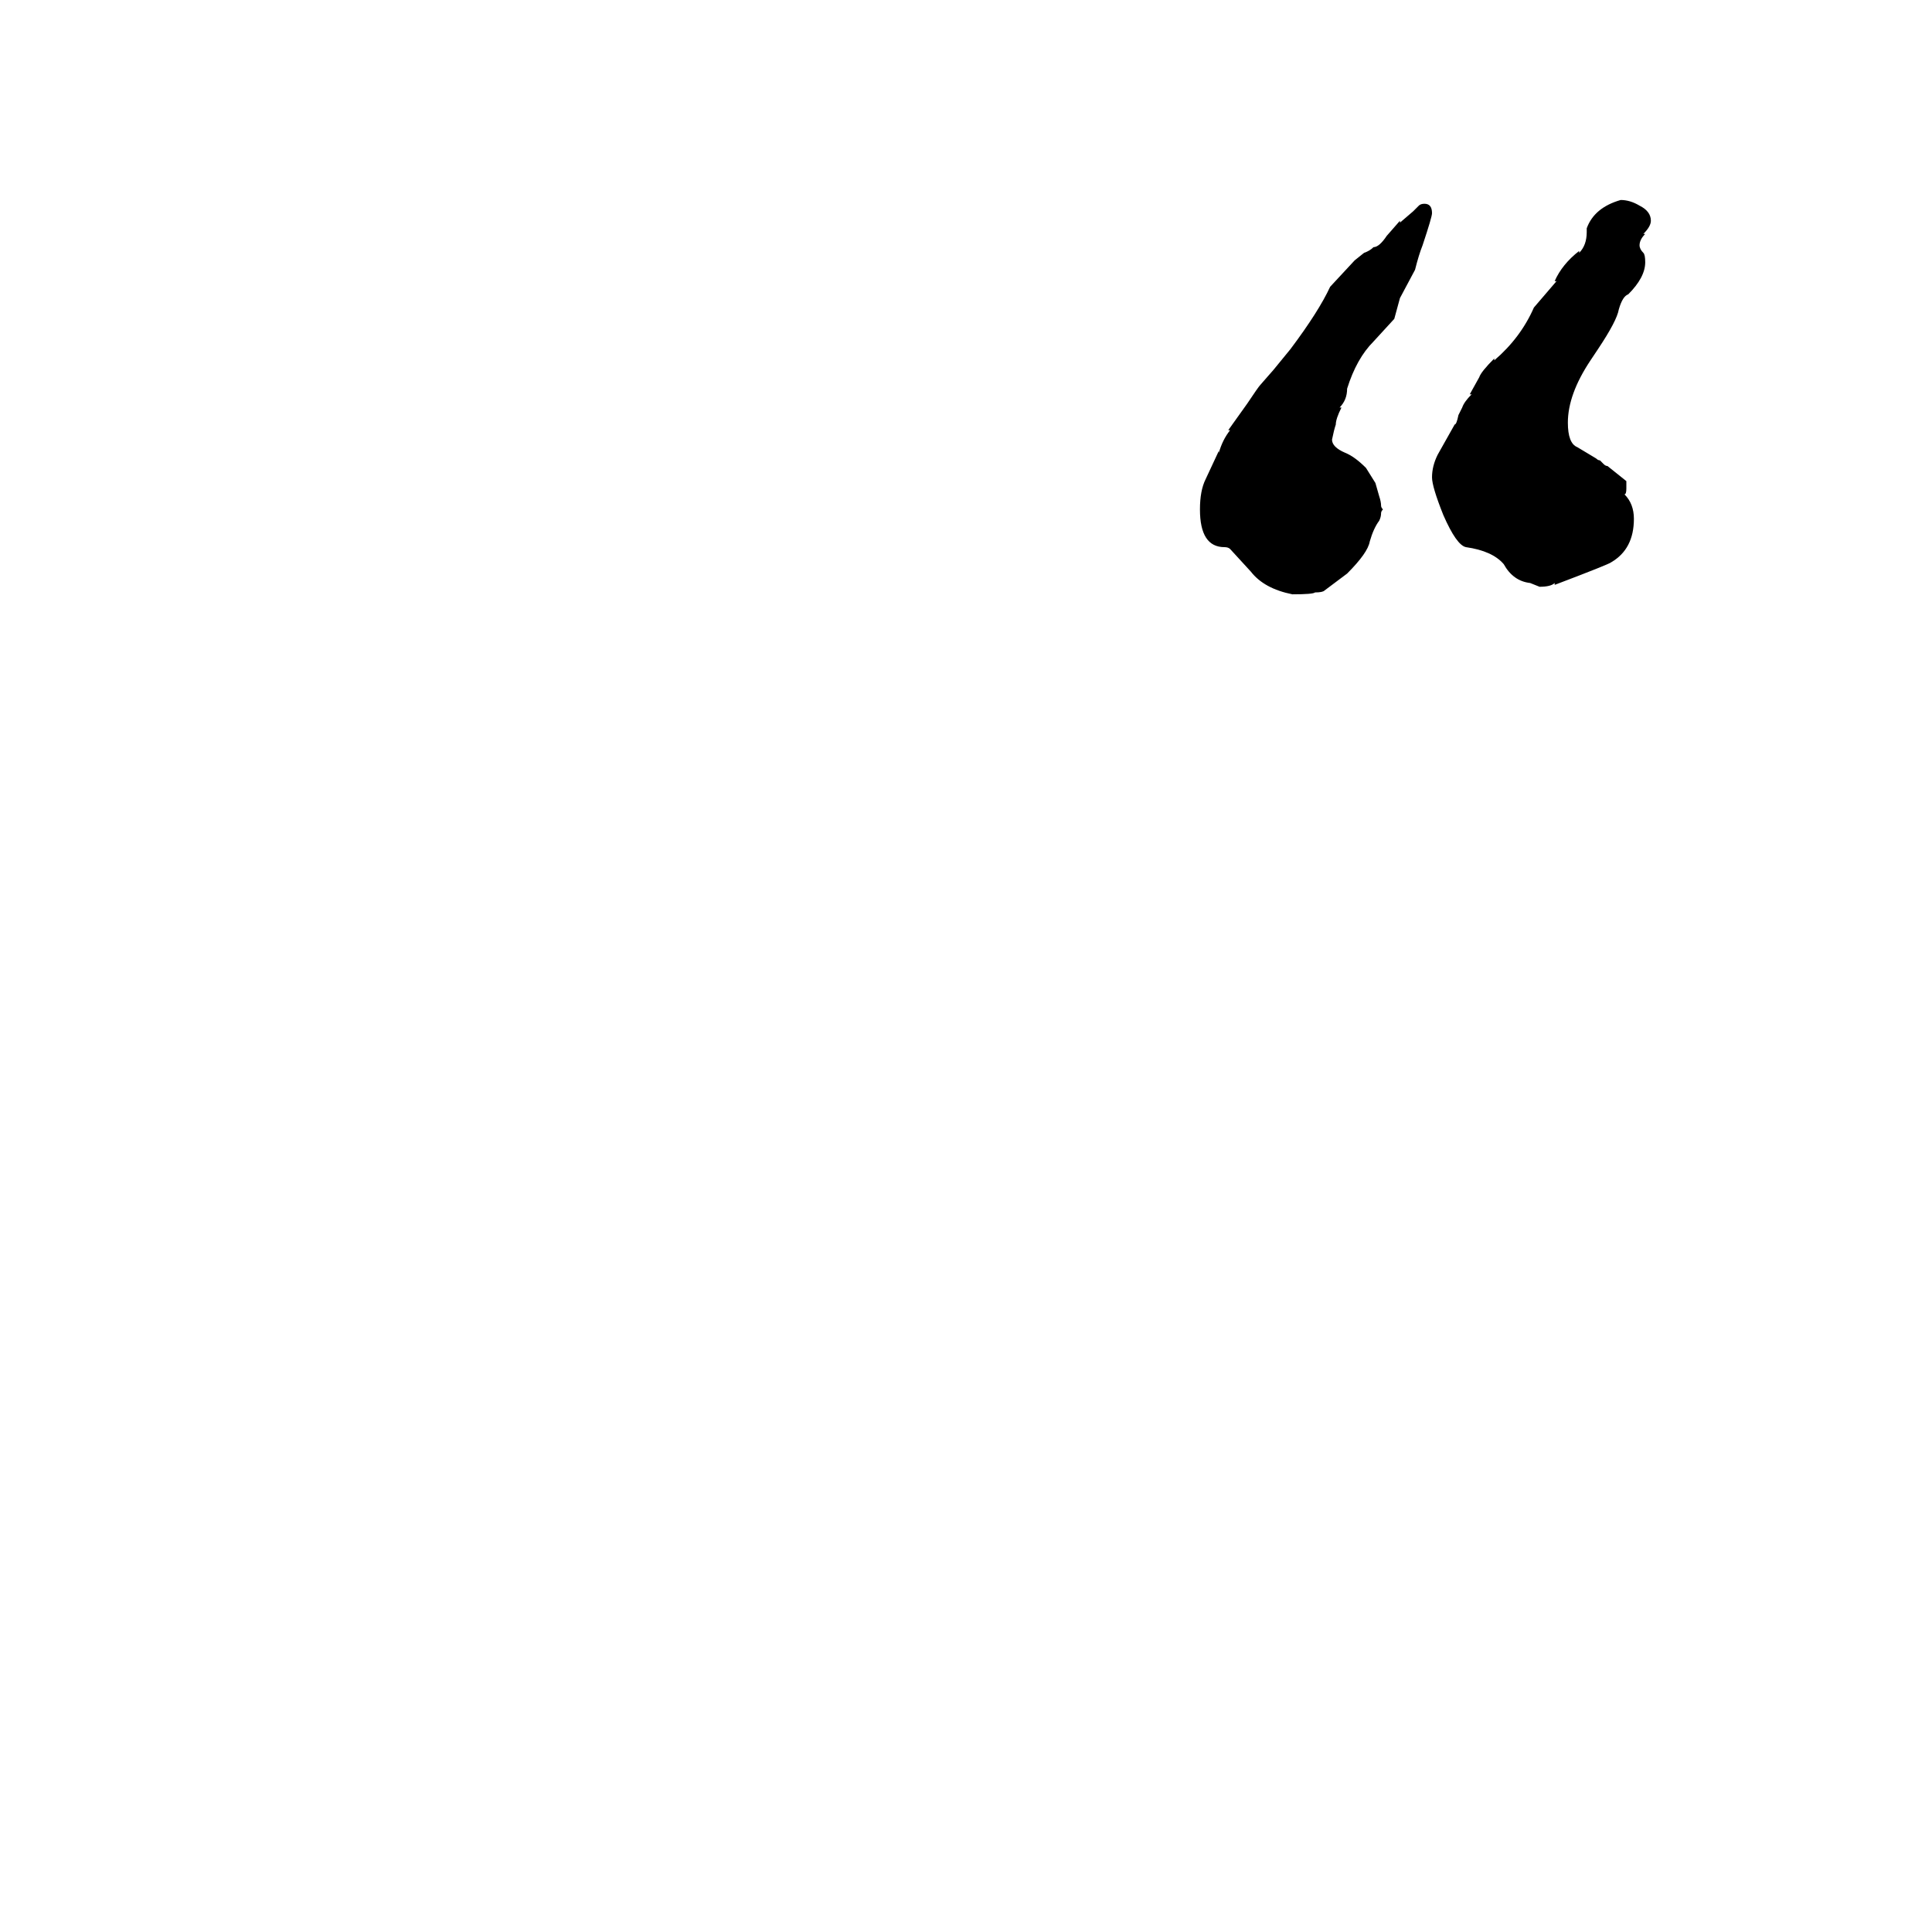 <svg xmlns="http://www.w3.org/2000/svg" viewBox="0 -800 1024 1024">
	<path fill="#000000" d="M816 -489L811 -491Q802 -492 797 -501Q791 -508 777 -510Q772 -511 765 -527Q759 -542 759 -547Q759 -553 762 -559L771 -575Q772 -575 773 -580L775 -584Q776 -587 780 -591H779L784 -600Q785 -603 792 -610V-609Q806 -621 813 -637L825 -651H824Q828 -660 837 -667V-666Q841 -670 841 -677V-679Q845 -690 859 -694Q864 -694 869 -691Q875 -688 875 -683Q875 -680 871 -676H872Q869 -673 869 -670Q869 -668 871 -666Q872 -665 872 -661Q872 -653 863 -644Q860 -643 858 -636Q857 -630 847 -615L843 -609Q831 -591 831 -576Q831 -565 836 -563L846 -557Q847 -556 848 -556L850 -554Q851 -553 852 -553L862 -545V-541Q862 -538 861 -538Q866 -533 866 -525Q866 -509 854 -502Q853 -501 824 -490V-491Q822 -489 816 -489ZM685 -485Q670 -488 663 -497L652 -509Q651 -510 649 -510Q636 -510 636 -530Q636 -540 639 -546L646 -561V-560Q648 -567 652 -572H651L661 -586Q667 -595 668 -596L675 -604L684 -615Q699 -635 705 -648L718 -662L723 -666Q726 -667 728 -669Q731 -669 735 -675L742 -683V-682L749 -688L752 -691Q753 -692 755 -692Q759 -692 759 -687Q759 -685 754 -670Q752 -665 750 -657L742 -642L739 -631L728 -619Q719 -610 714 -594Q714 -588 710 -584H711Q708 -578 708 -575Q707 -572 706 -567Q706 -563 713 -560Q718 -558 724 -552L729 -544L731 -537Q732 -534 732 -532Q732 -531 733 -530Q732 -529 732 -528Q732 -526 731 -524Q728 -520 726 -513Q725 -507 714 -496L702 -487Q701 -486 697 -486Q696 -485 685 -485Z"/>
</svg>